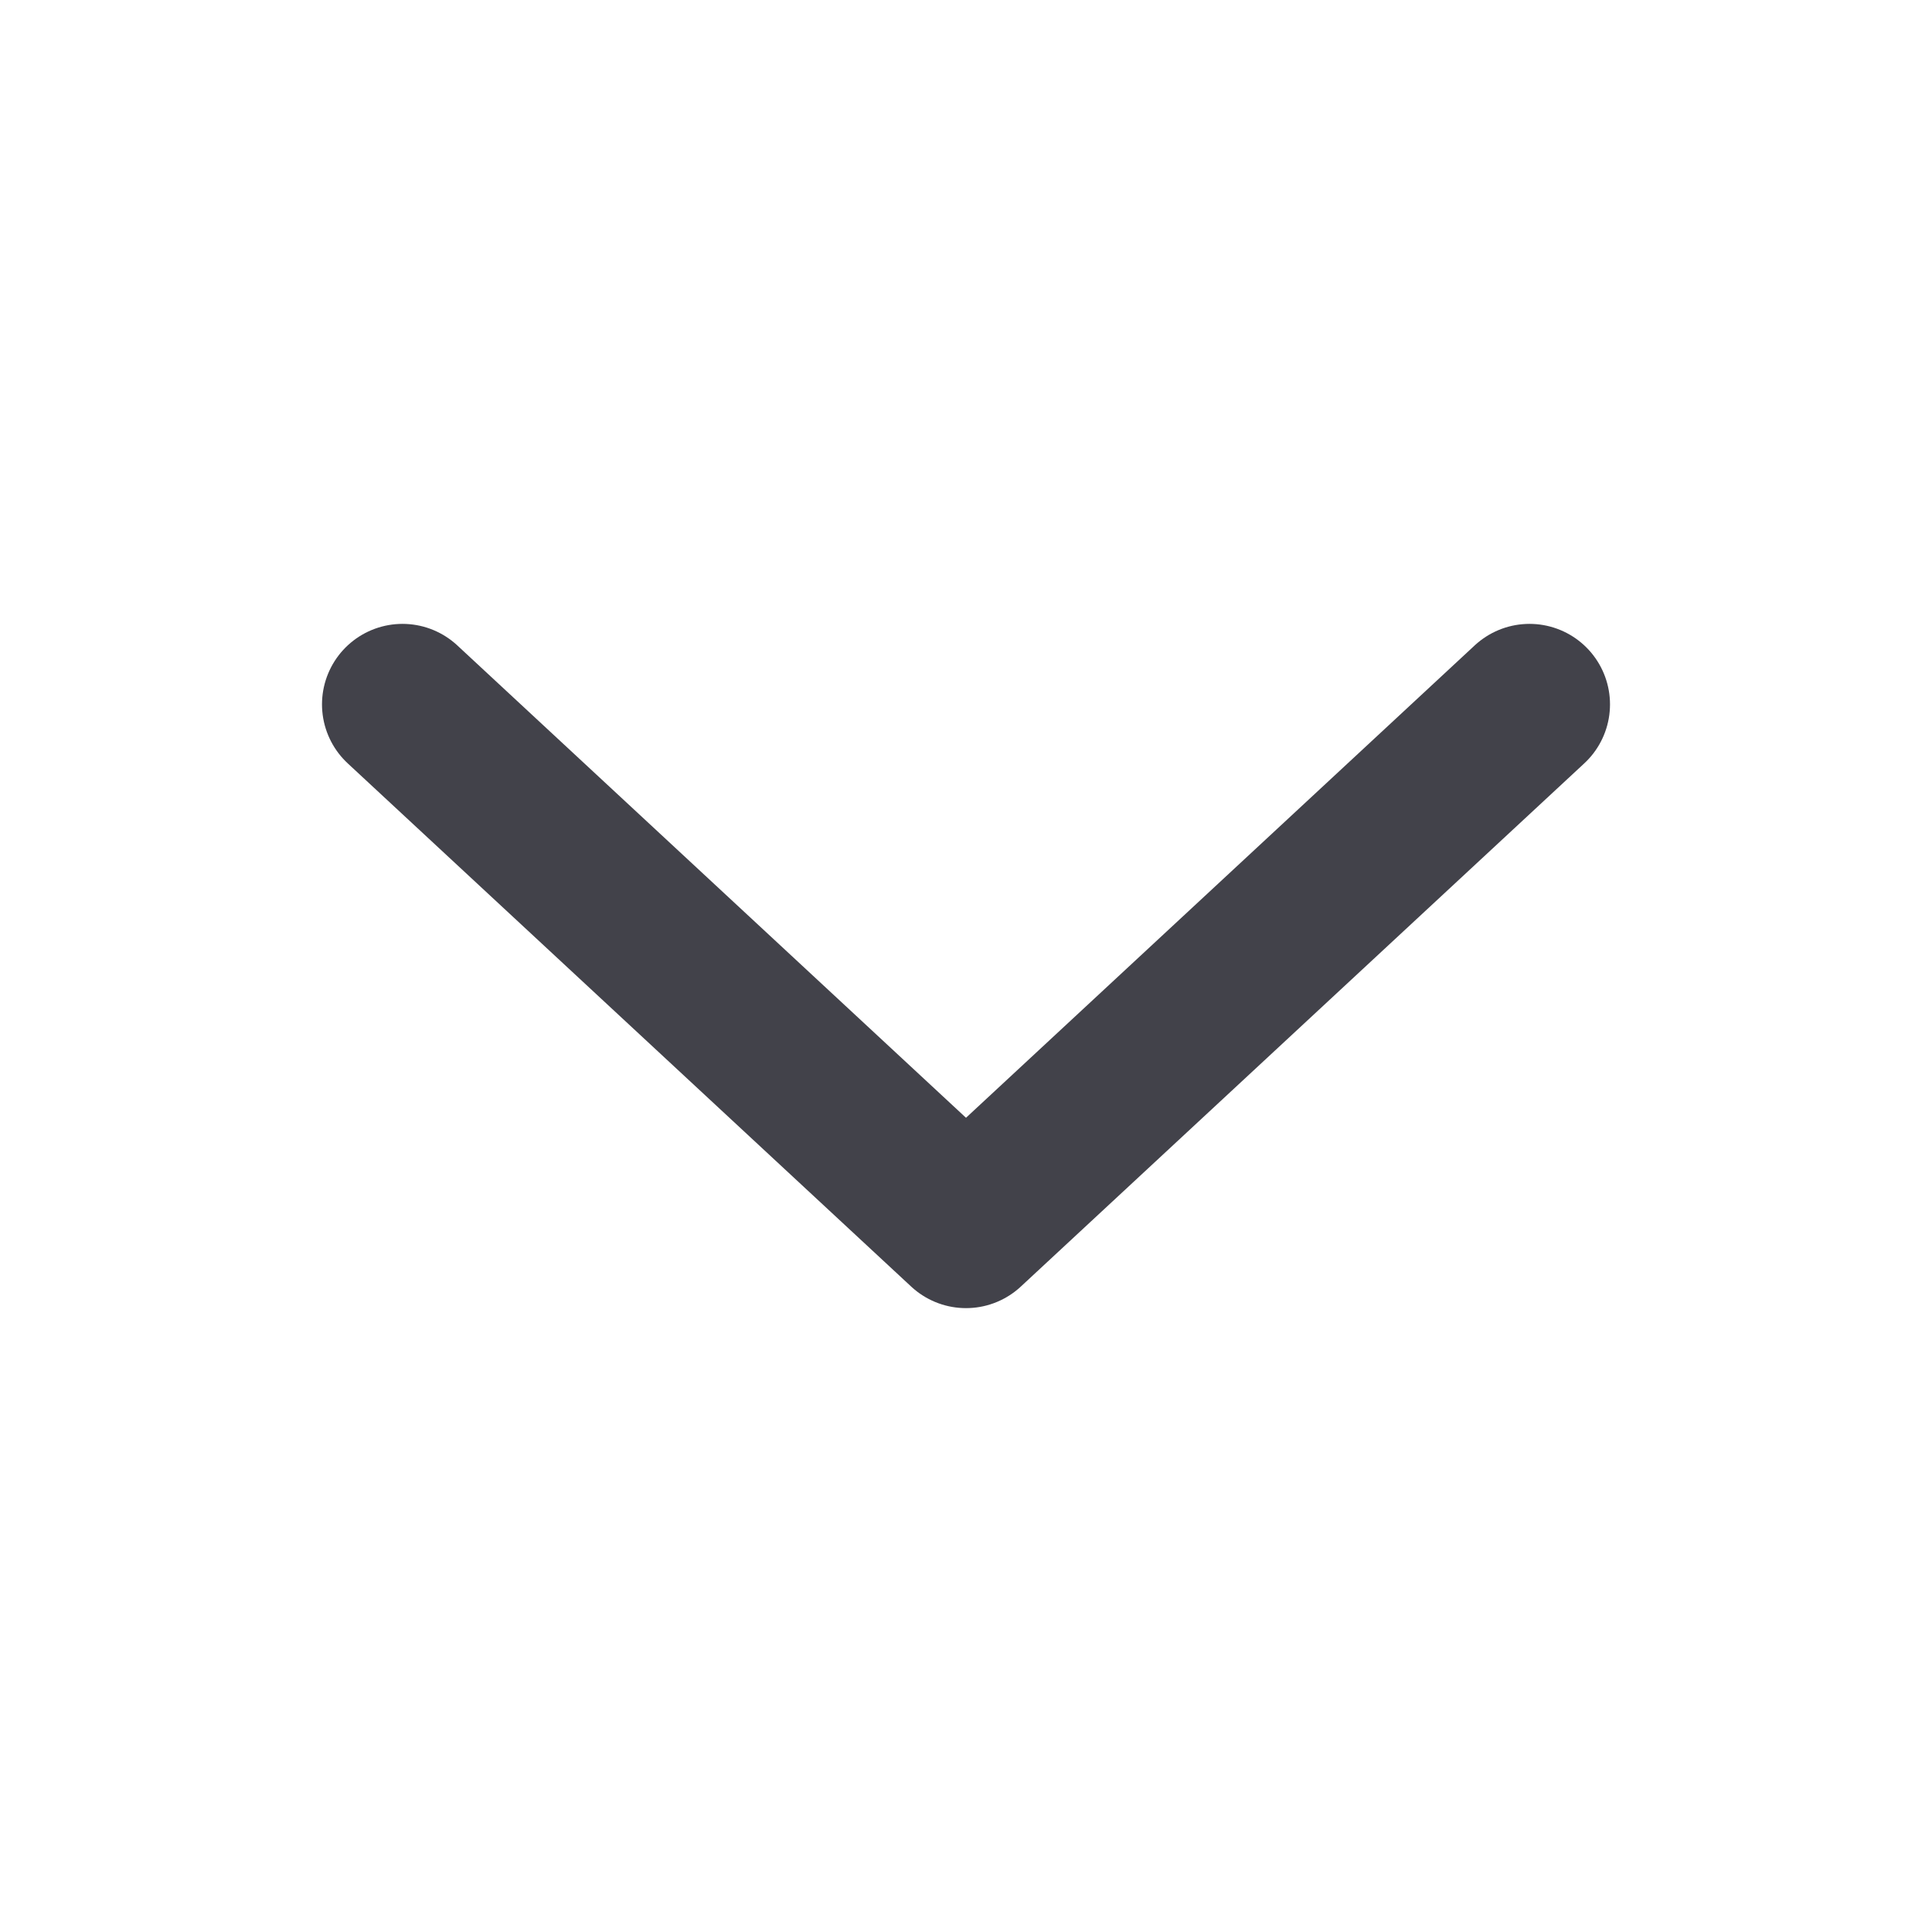 <svg width="24" height="24" viewBox="0 0 24 24" fill="none" xmlns="http://www.w3.org/2000/svg">
<path d="M5 8.75L12 15.25L19 8.75" stroke="#42424A" stroke-width="2" stroke-linecap="round" stroke-linejoin="round"/>
</svg>
